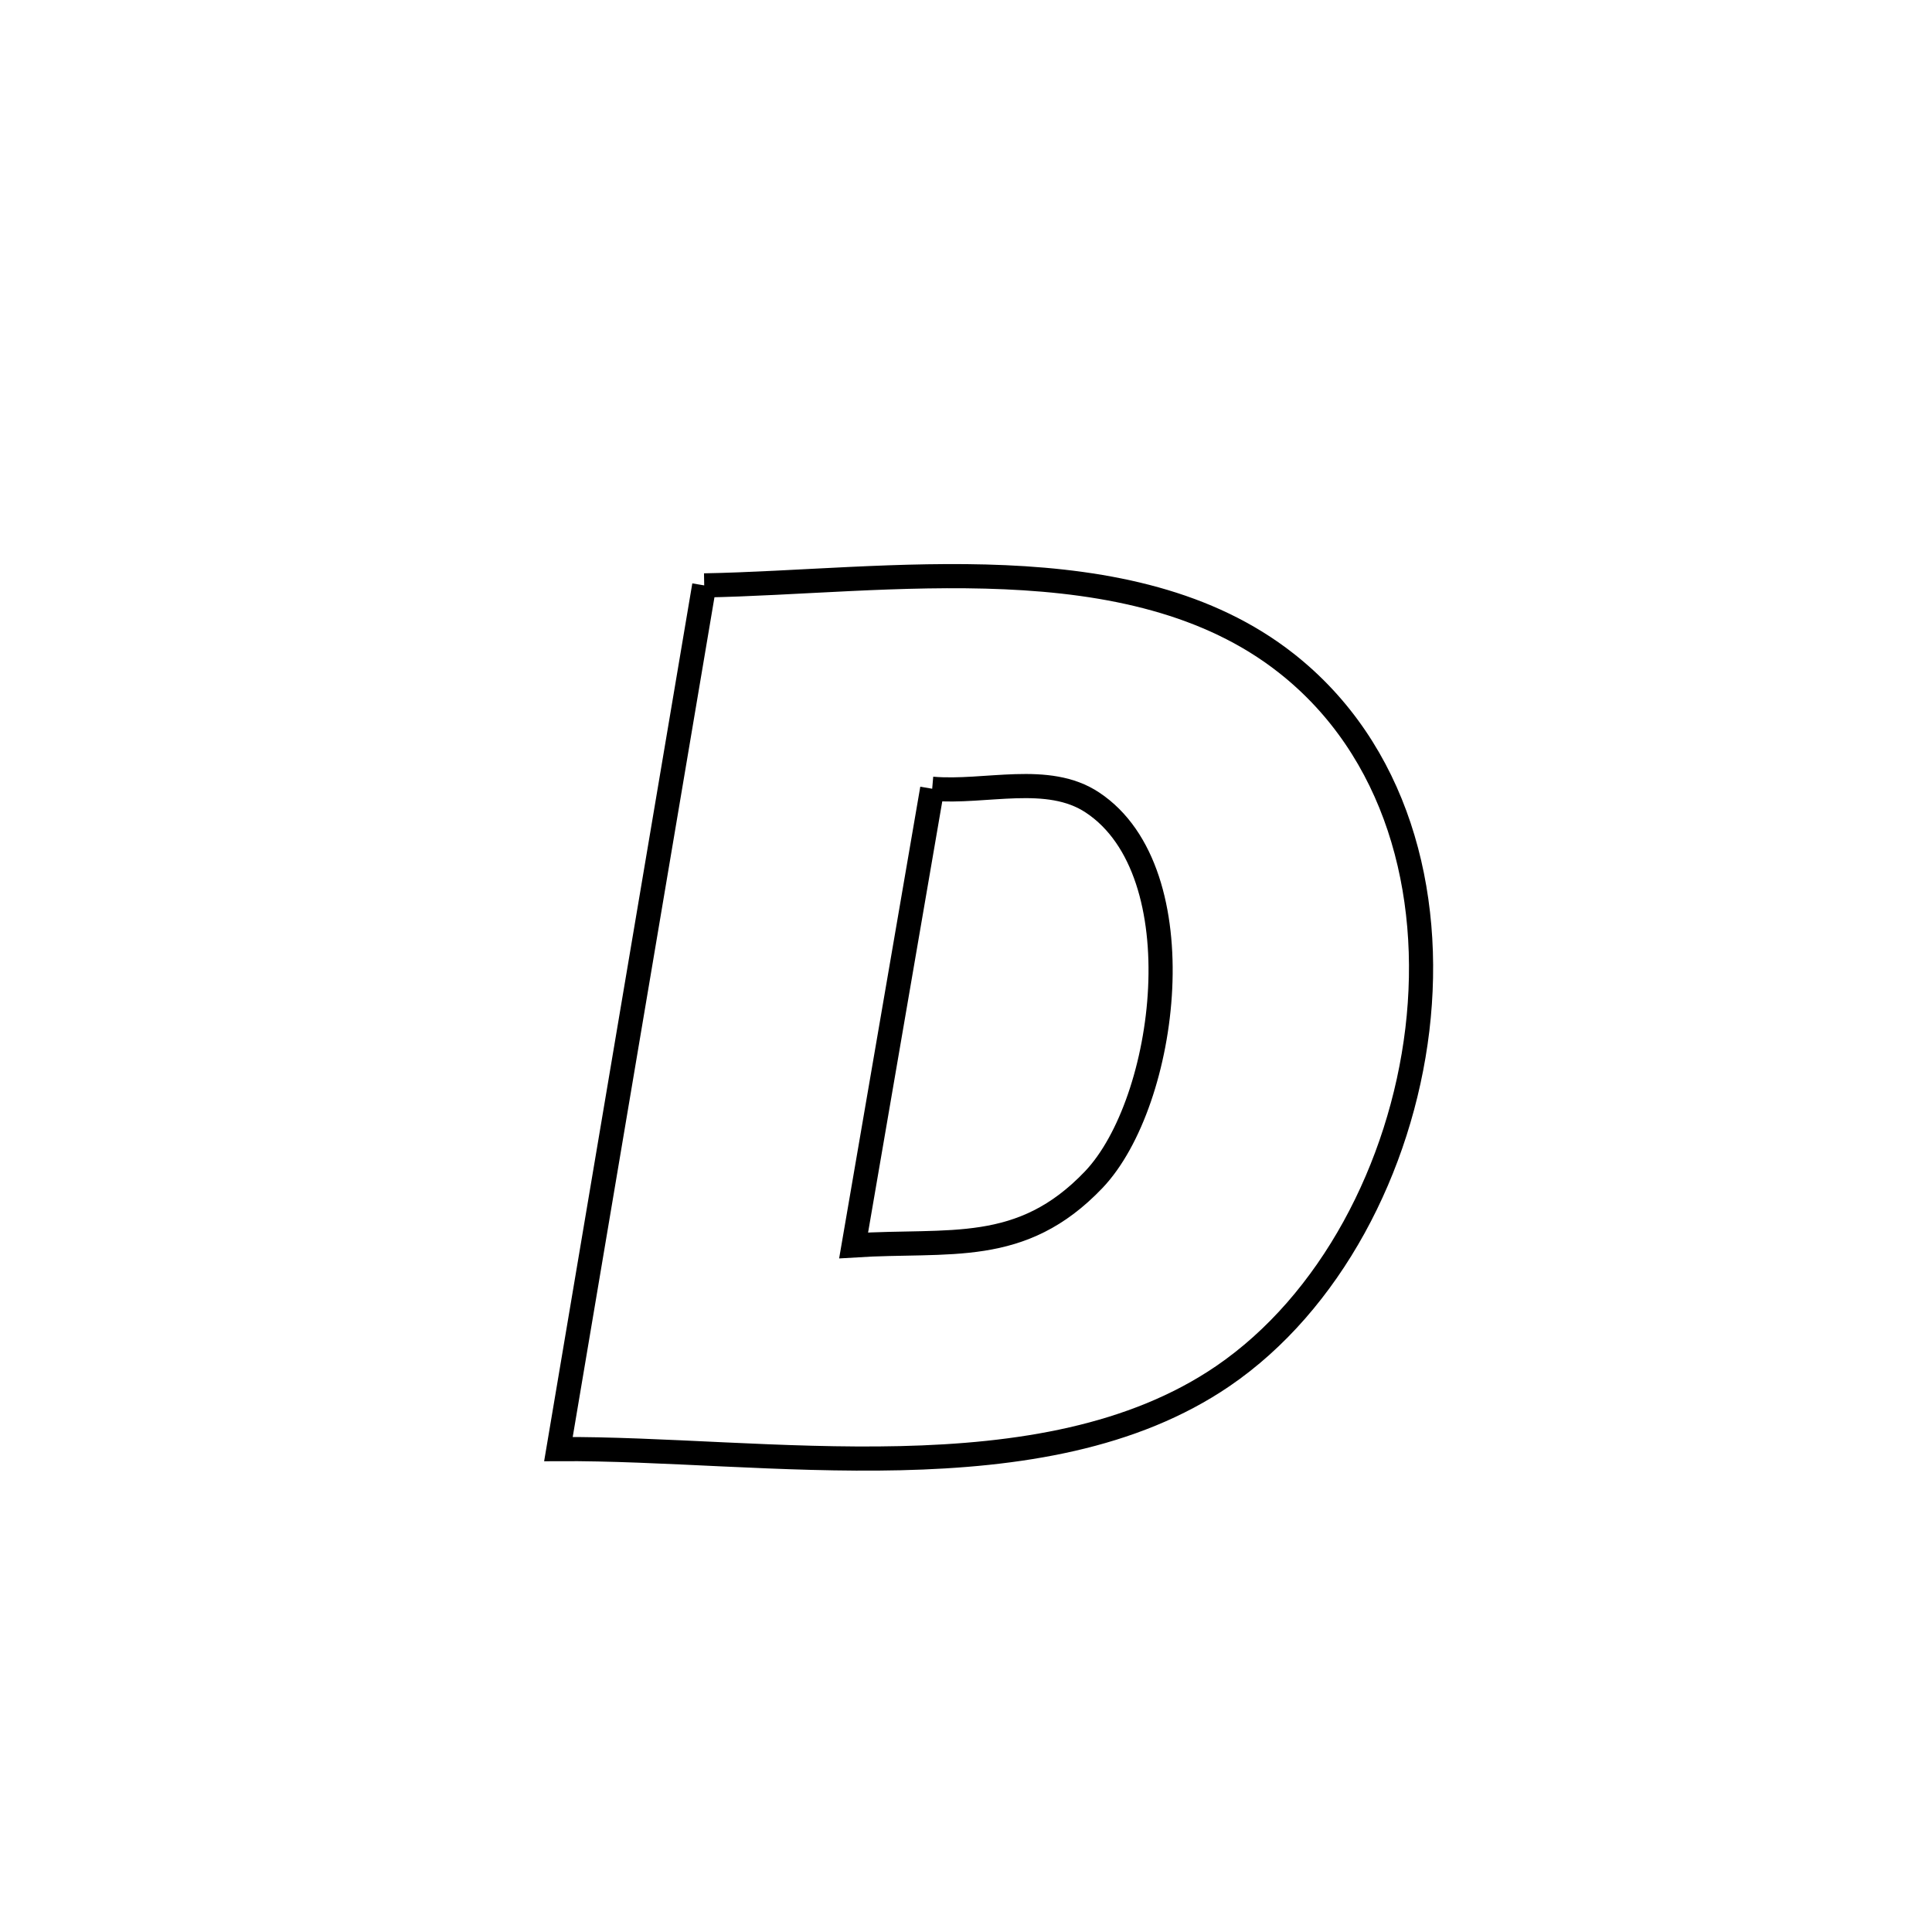 <svg xmlns="http://www.w3.org/2000/svg" viewBox="0.0 0.0 24.0 24.0" height="200px" width="200px"><path fill="none" stroke="black" stroke-width=".3" stroke-opacity="1.0"  filling="0" d="M8.748 7.272 L8.748 7.272 C11.006 7.232 14.048 6.72 15.977 8.237 C17.343 9.31 17.812 11.071 17.607 12.79 C17.401 14.509 16.521 16.187 15.19 17.095 C14.073 17.857 12.649 18.08 11.185 18.114 C9.721 18.148 8.216 17.993 6.937 18.001 L6.937 18.001 C7.239 16.213 7.54 14.425 7.842 12.637 C8.144 10.848 8.446 9.06 8.748 7.272 L8.748 7.272"></path>
<path fill="none" stroke="black" stroke-width=".3" stroke-opacity="1.0"  filling="0" d="M11.58 9.798 L11.58 9.798 C12.244 9.855 13.017 9.6 13.572 9.97 C14.877 10.836 14.502 13.692 13.587 14.654 C12.685 15.601 11.799 15.395 10.604 15.471 L10.604 15.471 C10.929 13.58 11.254 11.689 11.58 9.798 L11.58 9.798"></path></svg>